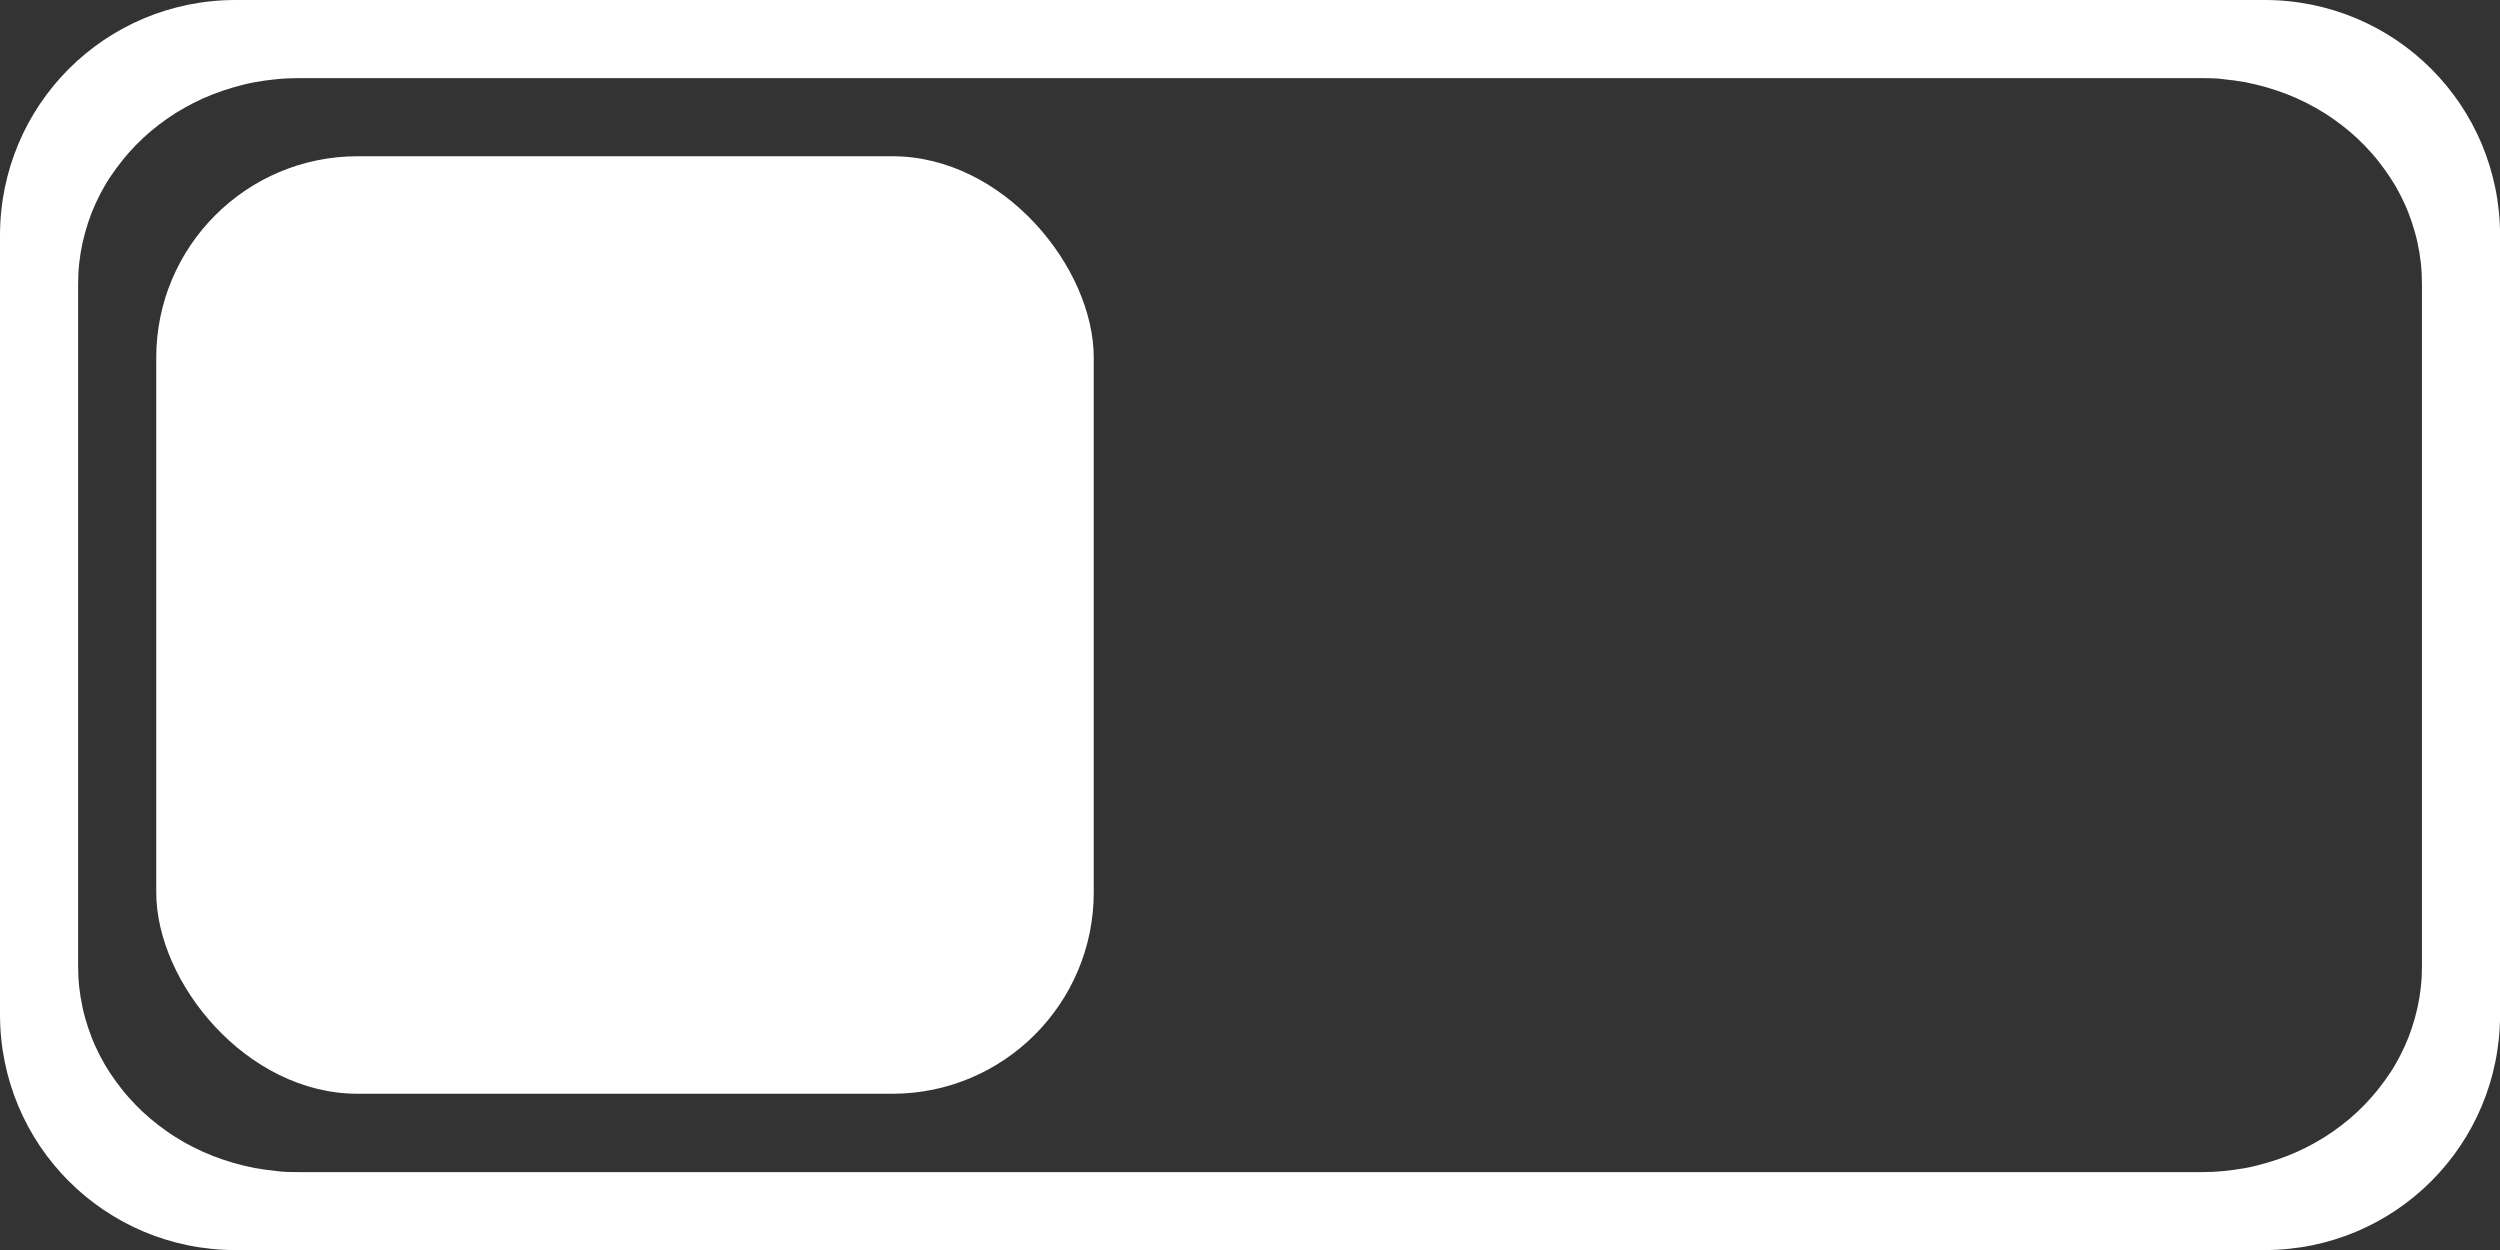 <?xml version="1.0" encoding="UTF-8" standalone="no"?>
<svg
   width="32"
   height="16"
   viewBox="0 0 32 16"
   id="svg4140"
   version="1.1"
   inkscape:version="1.1.1 (3bf5ae0d25, 2021-09-20, custom)"
   sodipodi:docname="dark-switch-off.svg"
   xmlns:inkscape="http://www.inkscape.org/namespaces/inkscape"
   xmlns:sodipodi="http://sodipodi.sourceforge.net/DTD/sodipodi-0.dtd"
   xmlns="http://www.w3.org/2000/svg"
   xmlns:svg="http://www.w3.org/2000/svg"
   xmlns:rdf="http://www.w3.org/1999/02/22-rdf-syntax-ns#"
   xmlns:cc="http://creativecommons.org/ns#"
   xmlns:dc="http://purl.org/dc/elements/1.1/">
  <rect x="0" y="0" width="32" height="16" fill="#333333" stroke="none"/>
  <defs
     id="defs4142" />
  <sodipodi:namedview
     id="base"
     pagecolor="#ffffff"
     bordercolor="#666666"
     borderopacity="1.0"
     inkscape:pageopacity="0.0"
     inkscape:pageshadow="2"
     inkscape:zoom="15.839192"
     inkscape:cx="11.55362"
     inkscape:cy="1.1048543"
     inkscape:document-units="px"
     inkscape:current-layer="layer1"
     showgrid="false"
     units="px"
     inkscape:window-width="1920"
     inkscape:window-height="1010"
     inkscape:window-x="0"
     inkscape:window-y="32"
     inkscape:window-maximized="1"
     inkscape:document-rotation="0"
     inkscape:pagecheckerboard="0">
    <inkscape:grid
       type="xygrid"
       id="grid4688" />
  </sodipodi:namedview>
  <g
     inkscape:label="Layer 1"
     inkscape:groupmode="layer"
     id="layer1"
     transform="translate(0,-1036.362)">
    <path
       id="path1295"
       style="opacity:1;fill:#ffffff;stroke-width:2.785"
       d="M 3.016,1036.362 C 1.345,1036.362 0,1037.707 0,1039.378 v 9.969 c 0,1.671 1.345,3.016 3.016,3.016 h 25.969 c 1.671,0 3.016,-1.345 3.016,-3.016 v -9.969 c 0,-1.671 -1.345,-3.016 -3.016,-3.016 z m 0.811,1 h 24.348 c 0.098,0 0.194,0 0.289,0.014 0.095,0.01 0.189,0.022 0.281,0.039 0.092,0.018 0.183,0.041 0.271,0.066 0.089,0.026 0.175,0.055 0.26,0.088 0.085,0.033 0.168,0.071 0.248,0.111 0.08,0.041 0.157,0.084 0.232,0.131 0.075,0.047 0.147,0.099 0.217,0.152 0.07,0.054 0.137,0.11 0.201,0.17 0.064,0.06 0.124,0.122 0.182,0.188 0.058,0.065 0.111,0.133 0.162,0.203 0.051,0.07 0.099,0.142 0.143,0.217 0.043,0.075 0.083,0.151 0.119,0.231 0.036,0.079 0.066,0.159 0.094,0.242 0.027,0.083 0.052,0.168 0.07,0.254 0.019,0.086 0.033,0.173 0.043,0.262 0.01,0.089 0.014,0.18 0.014,0.272 v 8.723 c 0,0.091 -0.004,0.183 -0.014,0.272 -0.01,0.089 -0.024,0.176 -0.043,0.262 -0.019,0.086 -0.043,0.171 -0.07,0.254 -0.027,0.083 -0.058,0.163 -0.094,0.242 -0.036,0.079 -0.076,0.156 -0.119,0.231 -0.043,0.075 -0.092,0.147 -0.143,0.217 -0.051,0.07 -0.105,0.138 -0.162,0.203 -0.058,0.065 -0.118,0.128 -0.182,0.188 -0.064,0.06 -0.131,0.116 -0.201,0.17 -0.07,0.054 -0.142,0.105 -0.217,0.152 -0.075,0.047 -0.152,0.09 -0.232,0.131 -0.08,0.041 -0.163,0.078 -0.248,0.111 -0.085,0.033 -0.171,0.062 -0.26,0.088 -0.089,0.026 -0.179,0.049 -0.271,0.066 -0.092,0.017 -0.186,0.03 -0.281,0.039 -0.095,0.01 -0.191,0.014 -0.289,0.014 H 3.826 c -0.098,0 -0.194,0 -0.289,-0.014 -0.095,-0.01 -0.189,-0.022 -0.281,-0.039 -0.092,-0.018 -0.183,-0.041 -0.271,-0.066 -0.089,-0.026 -0.175,-0.055 -0.26,-0.088 -0.085,-0.033 -0.168,-0.071 -0.248,-0.111 -0.08,-0.04 -0.157,-0.083 -0.232,-0.131 -0.075,-0.047 -0.147,-0.099 -0.217,-0.152 -0.07,-0.054 -0.137,-0.11 -0.201,-0.17 -0.064,-0.06 -0.124,-0.122 -0.182,-0.188 -0.058,-0.065 -0.111,-0.133 -0.162,-0.203 -0.051,-0.07 -0.099,-0.142 -0.143,-0.217 -0.043,-0.075 -0.083,-0.151 -0.119,-0.231 -0.036,-0.079 -0.066,-0.159 -0.094,-0.242 -0.027,-0.083 -0.052,-0.168 -0.07,-0.254 -0.019,-0.086 -0.033,-0.173 -0.043,-0.262 -0.01,-0.089 -0.014,-0.18 -0.014,-0.272 v -8.723 c 0,-0.091 0.004,-0.183 0.014,-0.272 0.01,-0.089 0.024,-0.176 0.043,-0.262 0.019,-0.086 0.043,-0.171 0.07,-0.254 0.027,-0.083 0.058,-0.163 0.094,-0.242 0.036,-0.079 0.076,-0.156 0.119,-0.231 0.043,-0.075 0.092,-0.147 0.143,-0.217 0.051,-0.07 0.105,-0.138 0.162,-0.203 0.058,-0.065 0.118,-0.128 0.182,-0.188 0.064,-0.06 0.131,-0.116 0.201,-0.17 0.07,-0.054 0.142,-0.105 0.217,-0.152 0.075,-0.047 0.152,-0.09 0.232,-0.131 0.08,-0.041 0.163,-0.078 0.248,-0.111 0.085,-0.033 0.171,-0.062 0.26,-0.088 0.089,-0.026 0.179,-0.049 0.271,-0.066 0.092,-0.017 0.186,-0.03 0.281,-0.039 0.095,-0.01 0.191,-0.014 0.289,-0.014 z" />
    <rect
       style="opacity:1;fill:#ffffff;stroke-width:3.183"
       id="rect1560"
       width="12"
       height="12"
       x="2"
       y="1038.362"
       rx="2.578"
       ry="2.578" />
  </g>
</svg>
